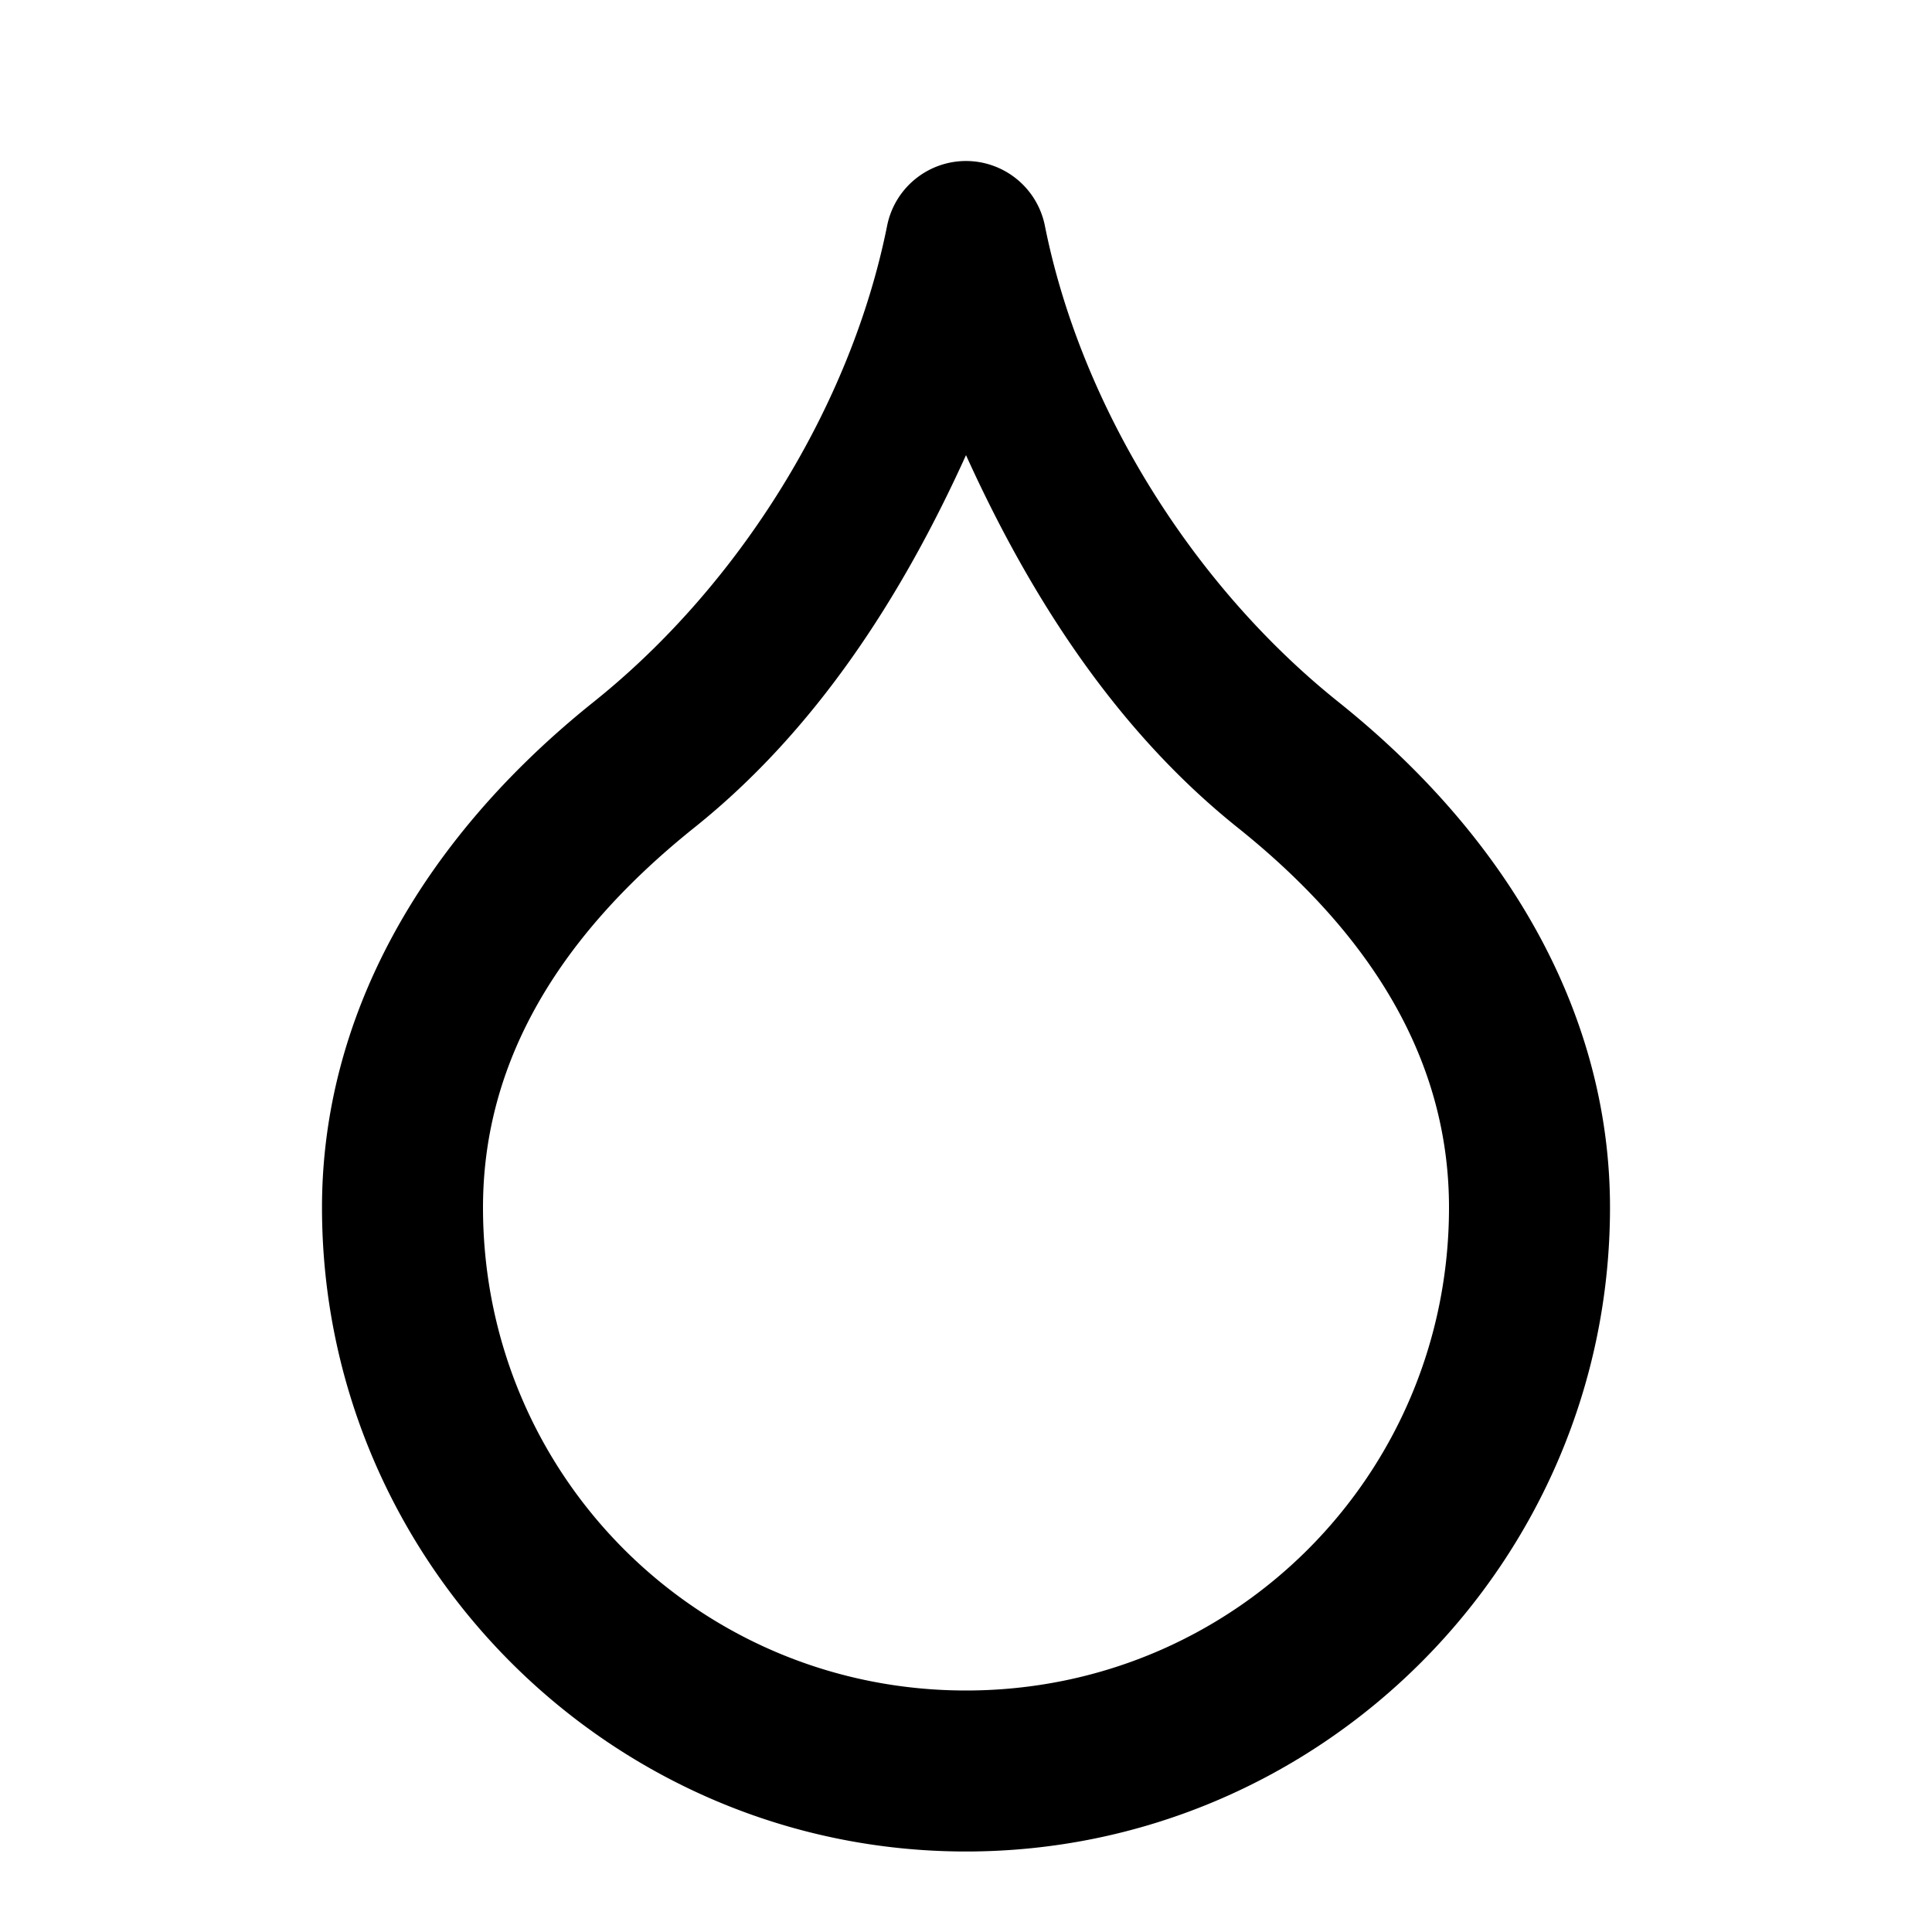 <svg xmlns="http://www.w3.org/2000/svg" width="24" height="24" viewBox="0 0 24 24"><path d="M12 2a1 1 0 0 0-.98.805c-.45 2.243-1.835 4.466-3.645 5.914C5.2 10.459 4 12.667 4 15c0 4.406 3.594 8 8 8s8-3.594 8-8c0-2.333-1.2-4.542-3.375-6.281-1.81-1.448-3.196-3.67-3.645-5.914A1 1 0 0 0 12 2zm0 3.654c.803 1.771 1.872 3.425 3.375 4.627C17.2 11.741 18 13.333 18 15c0 3.326-2.674 6-6 6s-6-2.674-6-6c0-1.667.8-3.258 2.625-4.719C10.128 9.08 11.197 7.425 12 5.654z"/></svg>